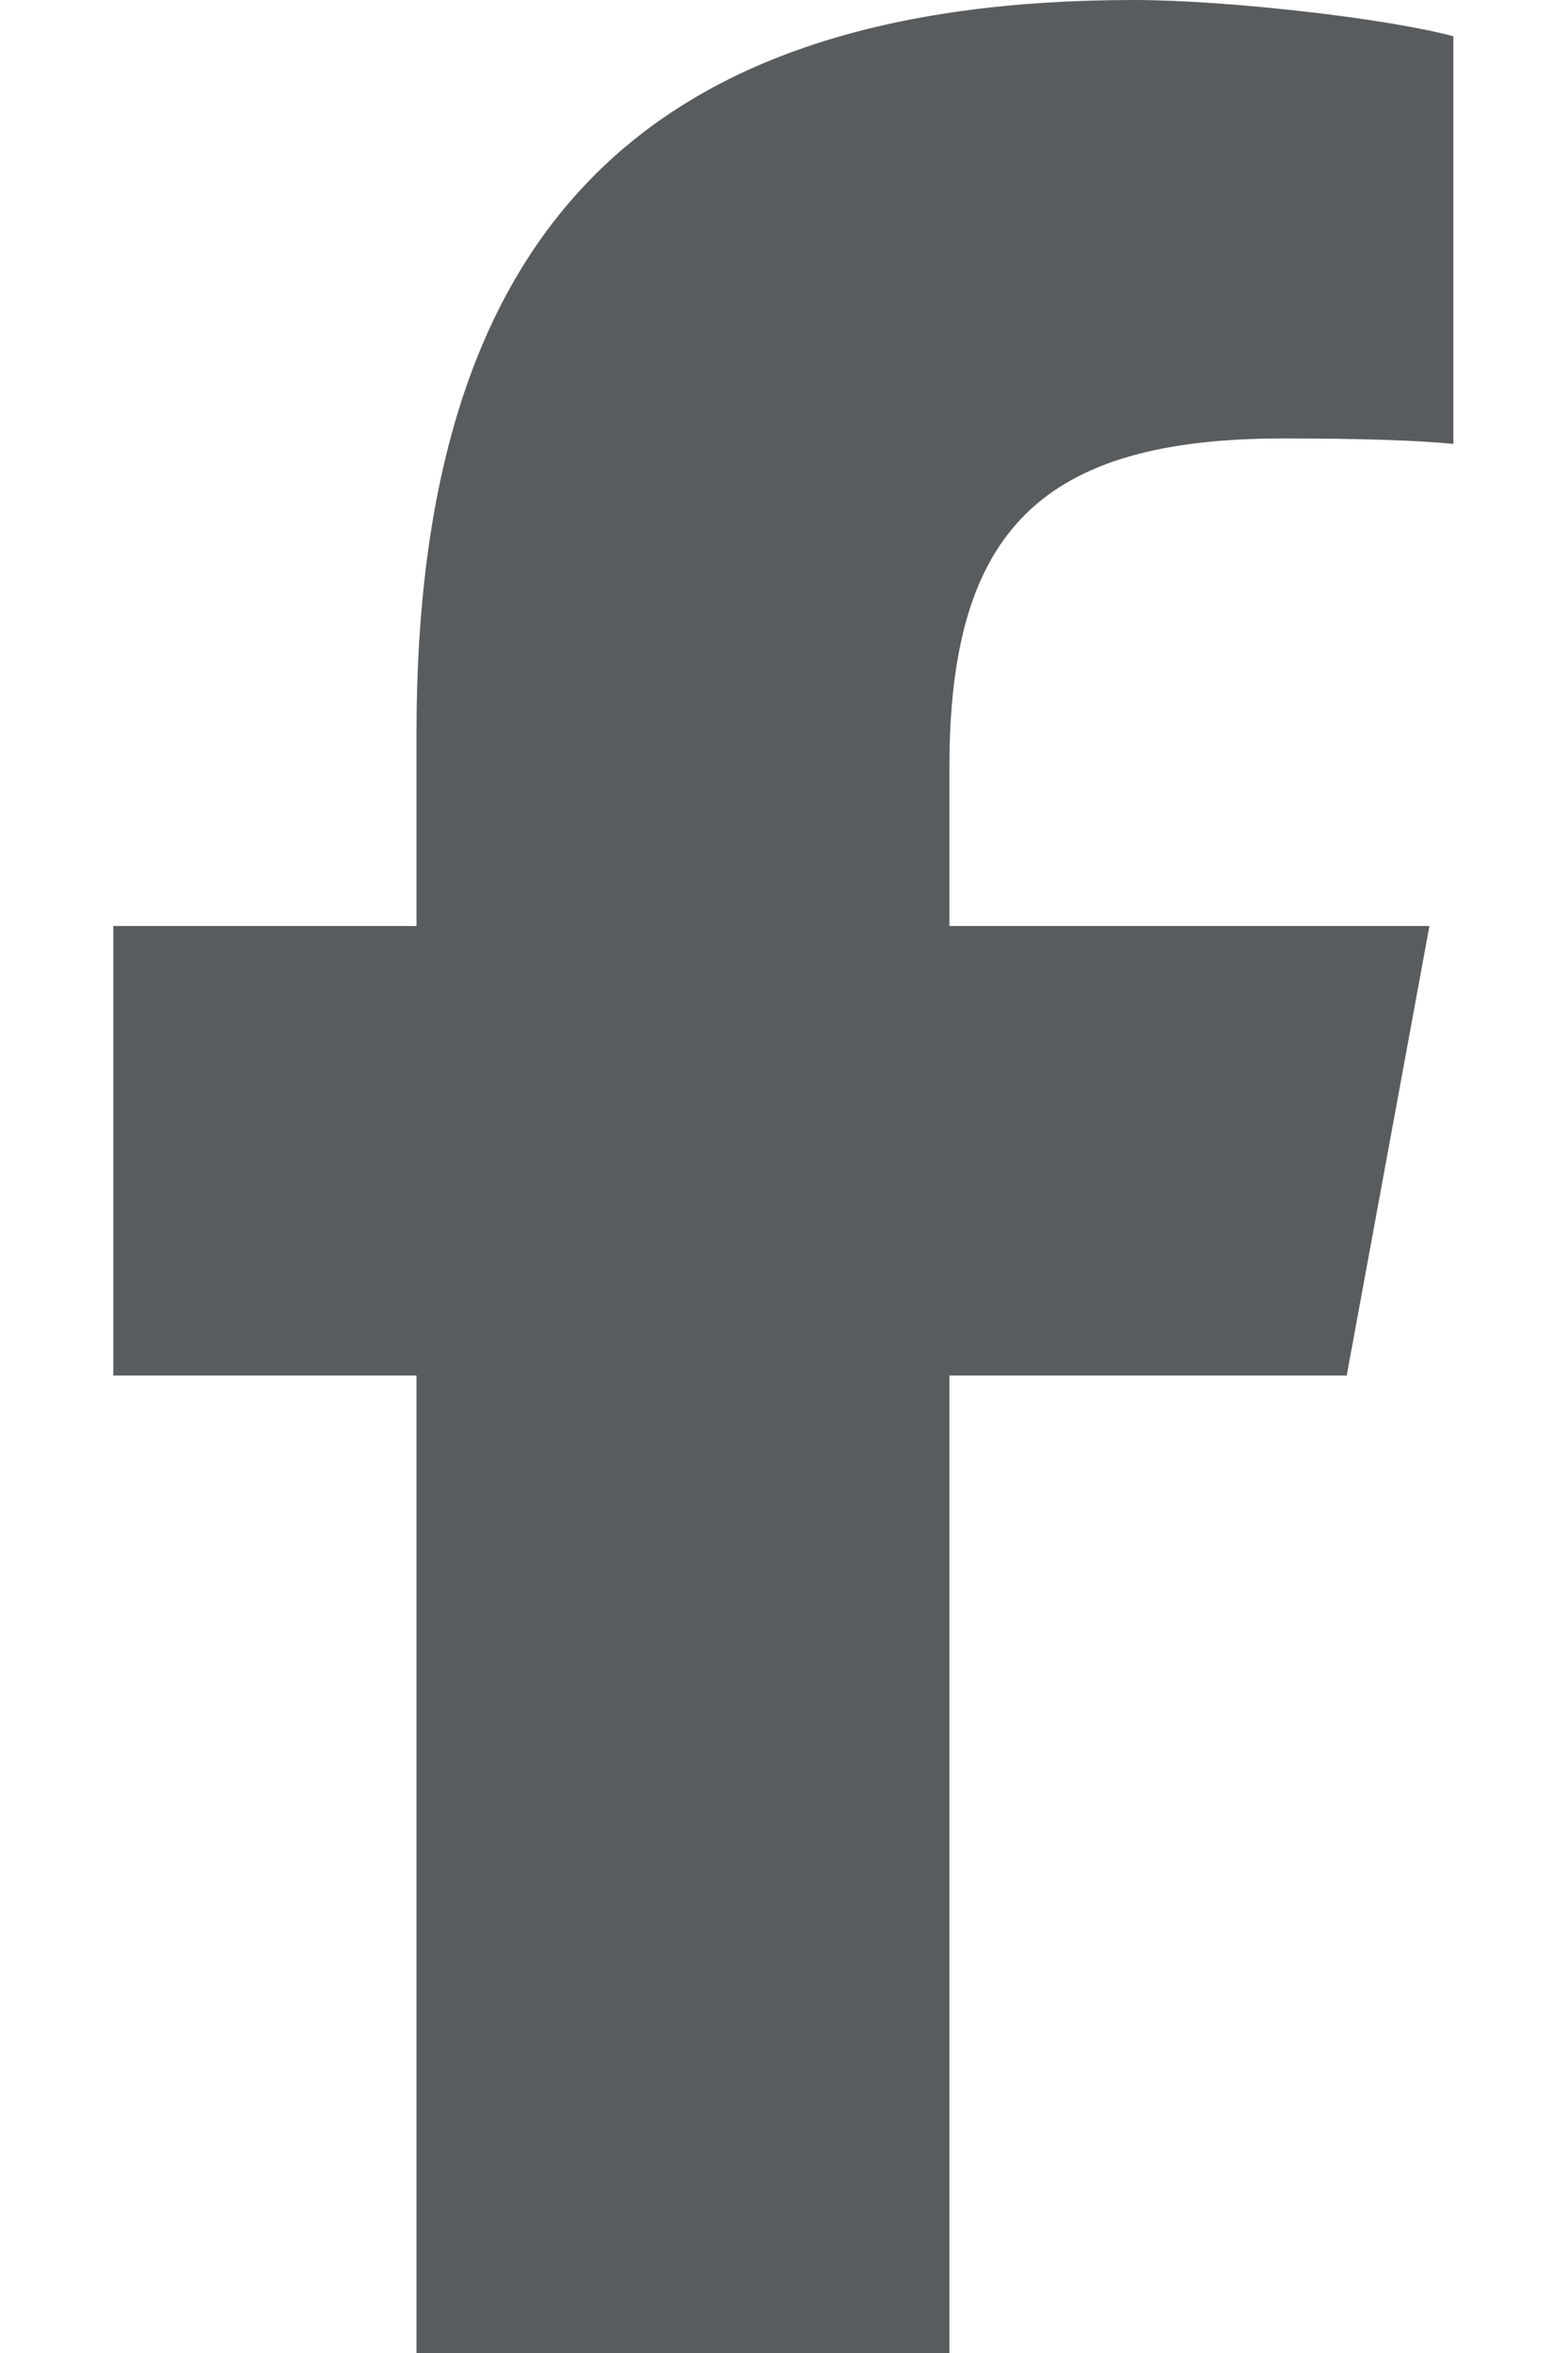 <svg width="16" height="24" viewBox="0 0 16 24" fill="none" xmlns="http://www.w3.org/2000/svg">
<path d="M4.25 14.03V24H9.688V14.03H13.742L14.586 9.445H9.688V7.823C9.688 5.4 10.639 4.472 13.095 4.472C13.859 4.472 14.473 4.491 14.83 4.528V0.37C14.159 0.188 12.519 0 11.572 0C6.561 0 4.25 2.367 4.25 7.472V9.445H1.156V14.03H4.25Z" fill="#595C5E"/>
</svg>
